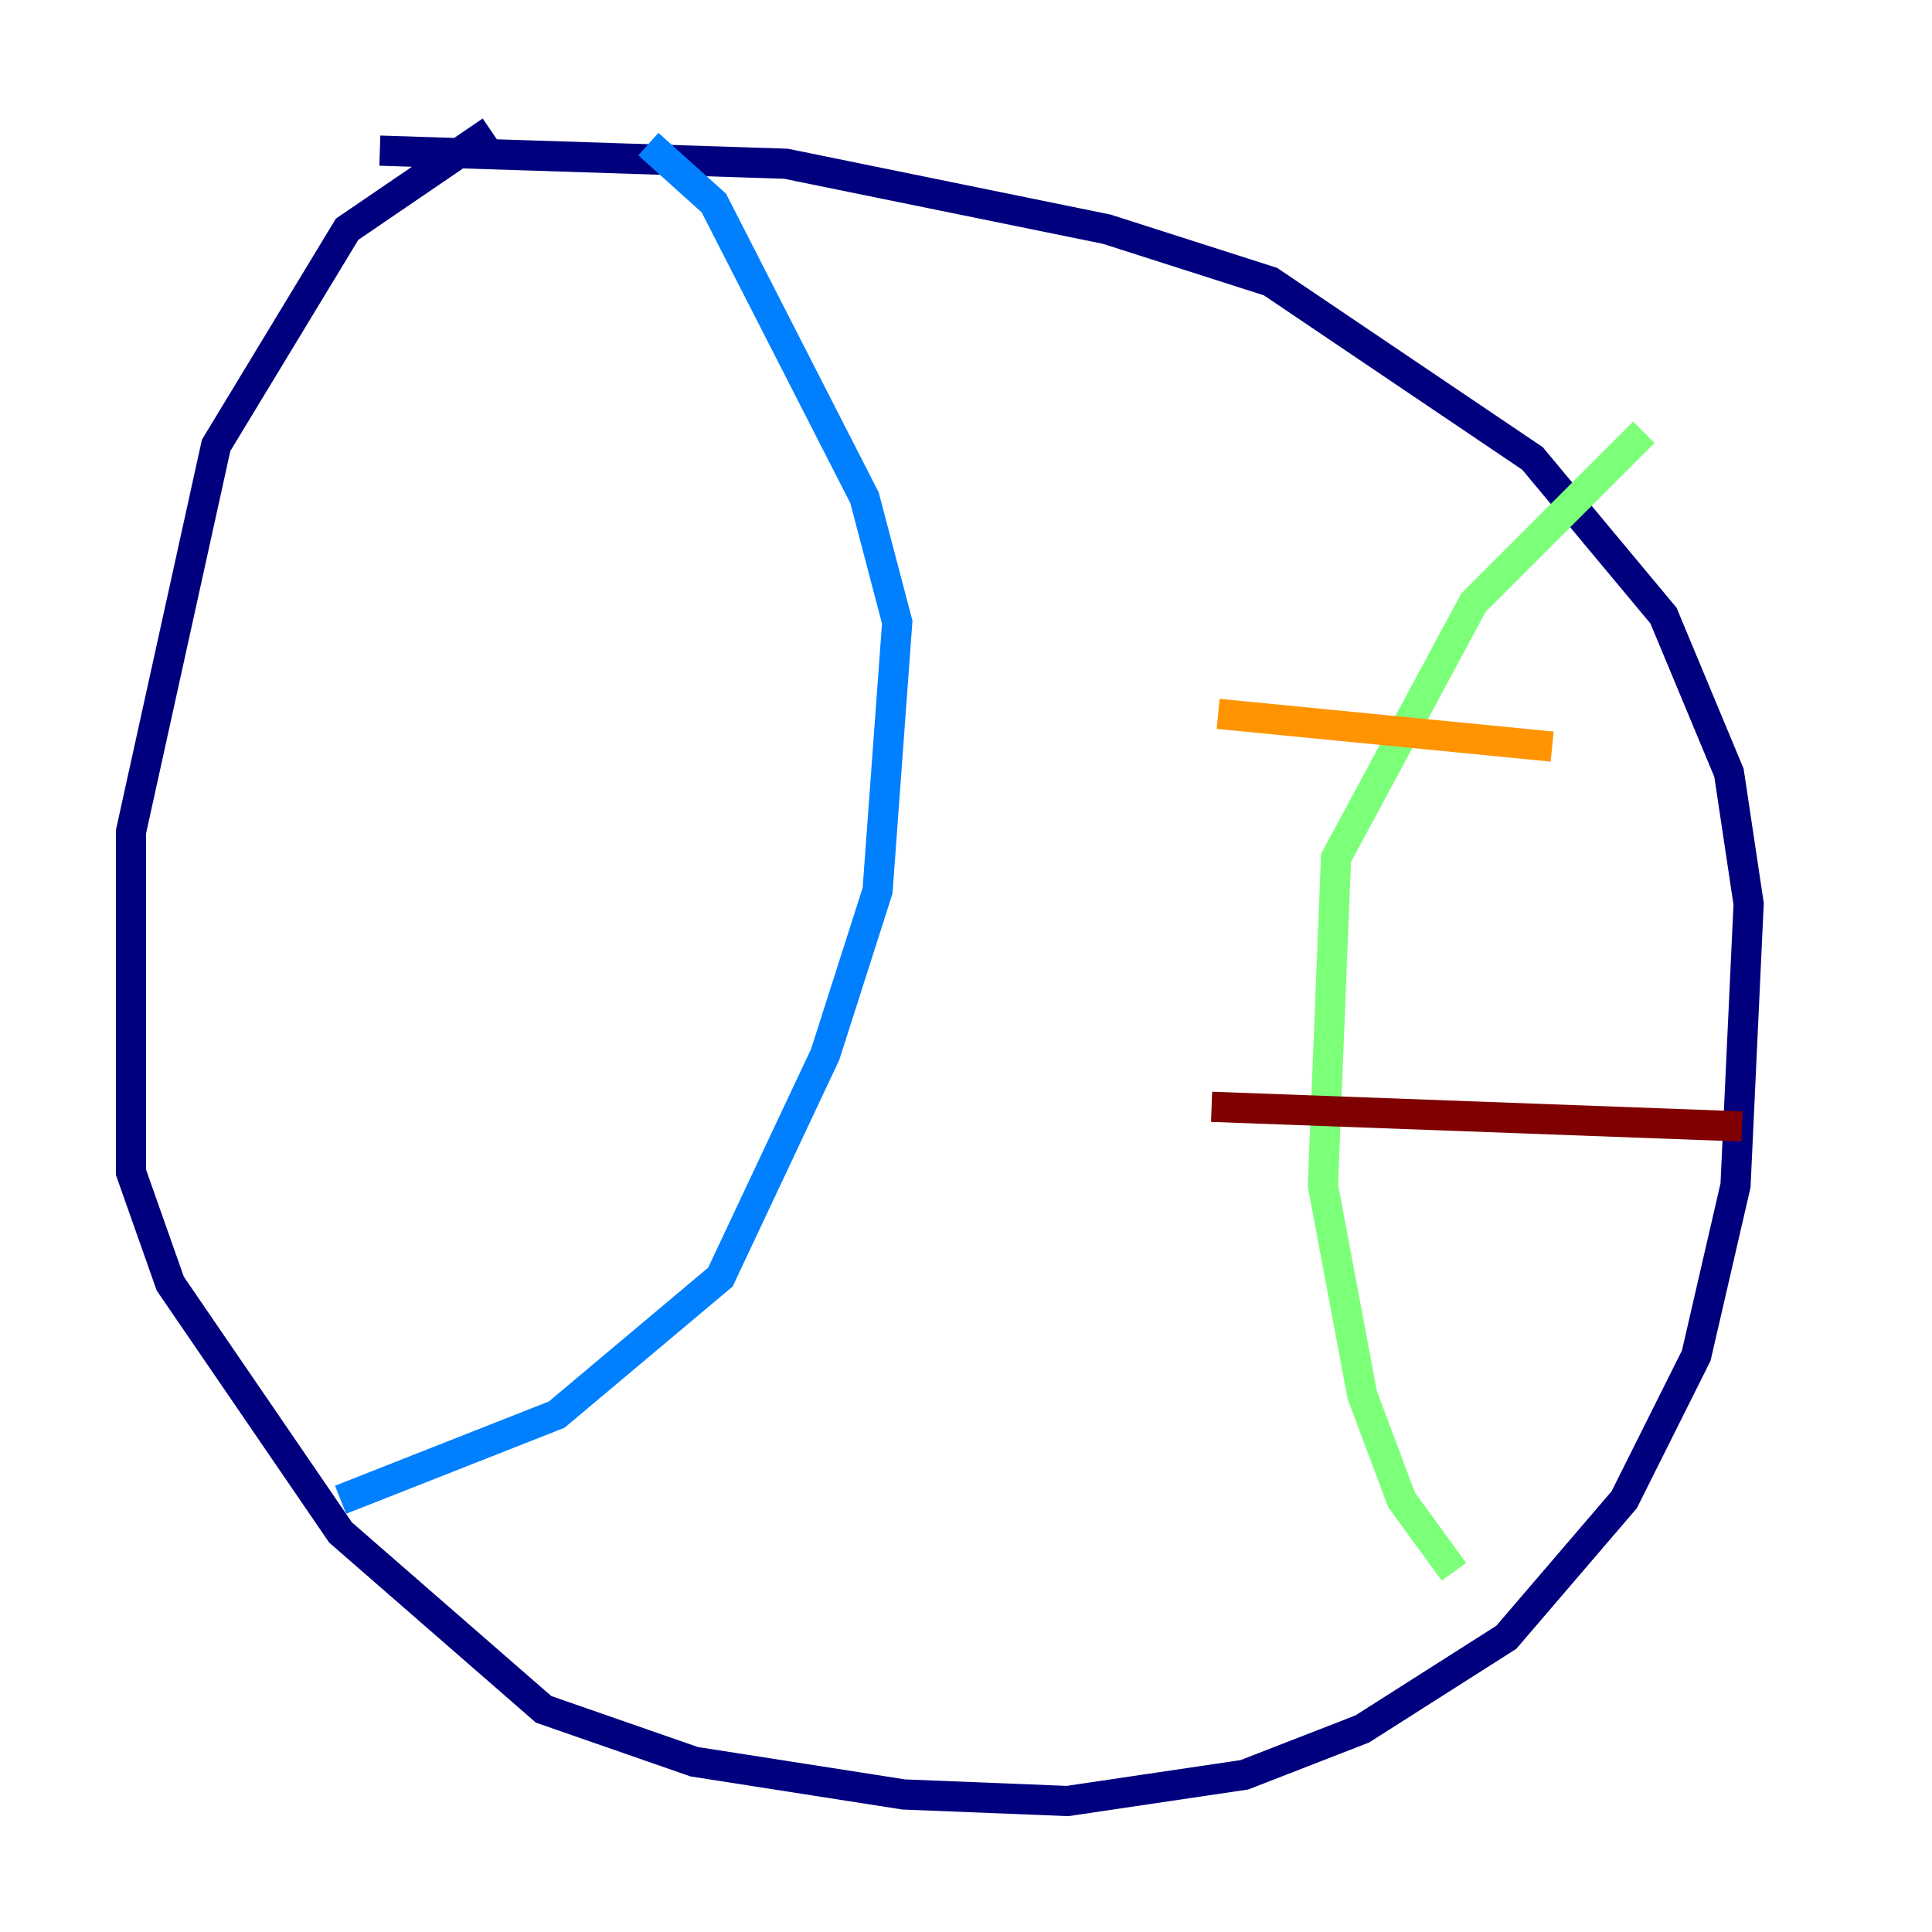 <?xml version="1.0" encoding="utf-8" ?>
<svg baseProfile="tiny" height="128" version="1.2" viewBox="0,0,128,128" width="128" xmlns="http://www.w3.org/2000/svg" xmlns:ev="http://www.w3.org/2001/xml-events" xmlns:xlink="http://www.w3.org/1999/xlink"><defs /><polyline fill="none" points="32.542,8.678 22.997,15.186 14.319,29.505 8.678,55.105 8.678,77.668 11.281,85.044 22.563,101.532 36.014,113.248 45.993,116.719 59.878,118.888 70.725,119.322 82.441,117.586 90.251,114.549 99.797,108.475 107.607,99.363 112.38,89.817 114.983,78.536 115.851,59.878 114.549,51.2 110.21,40.786 101.532,30.373 84.176,18.658 73.329,15.186 52.068,10.848 25.166,9.98" stroke="#00007f" stroke-width="2" /><polyline fill="none" points="42.956,9.546 47.295,13.451 57.275,32.976 59.444,41.22 58.142,59.01 54.671,69.858 47.729,84.61 36.881,93.722 22.563,99.363" stroke="#0080ff" stroke-width="2" /><polyline fill="none" points="108.909,28.637 97.627,39.919 88.515,56.841 87.647,78.536 90.251,92.42 92.854,99.363 96.325,104.136" stroke="#7cff79" stroke-width="2" /><polyline fill="none" points="80.705,47.295 102.834,49.464" stroke="#ff9400" stroke-width="2" /><polyline fill="none" points="80.271,73.329 115.417,74.63" stroke="#7f0000" stroke-width="2" /></svg>